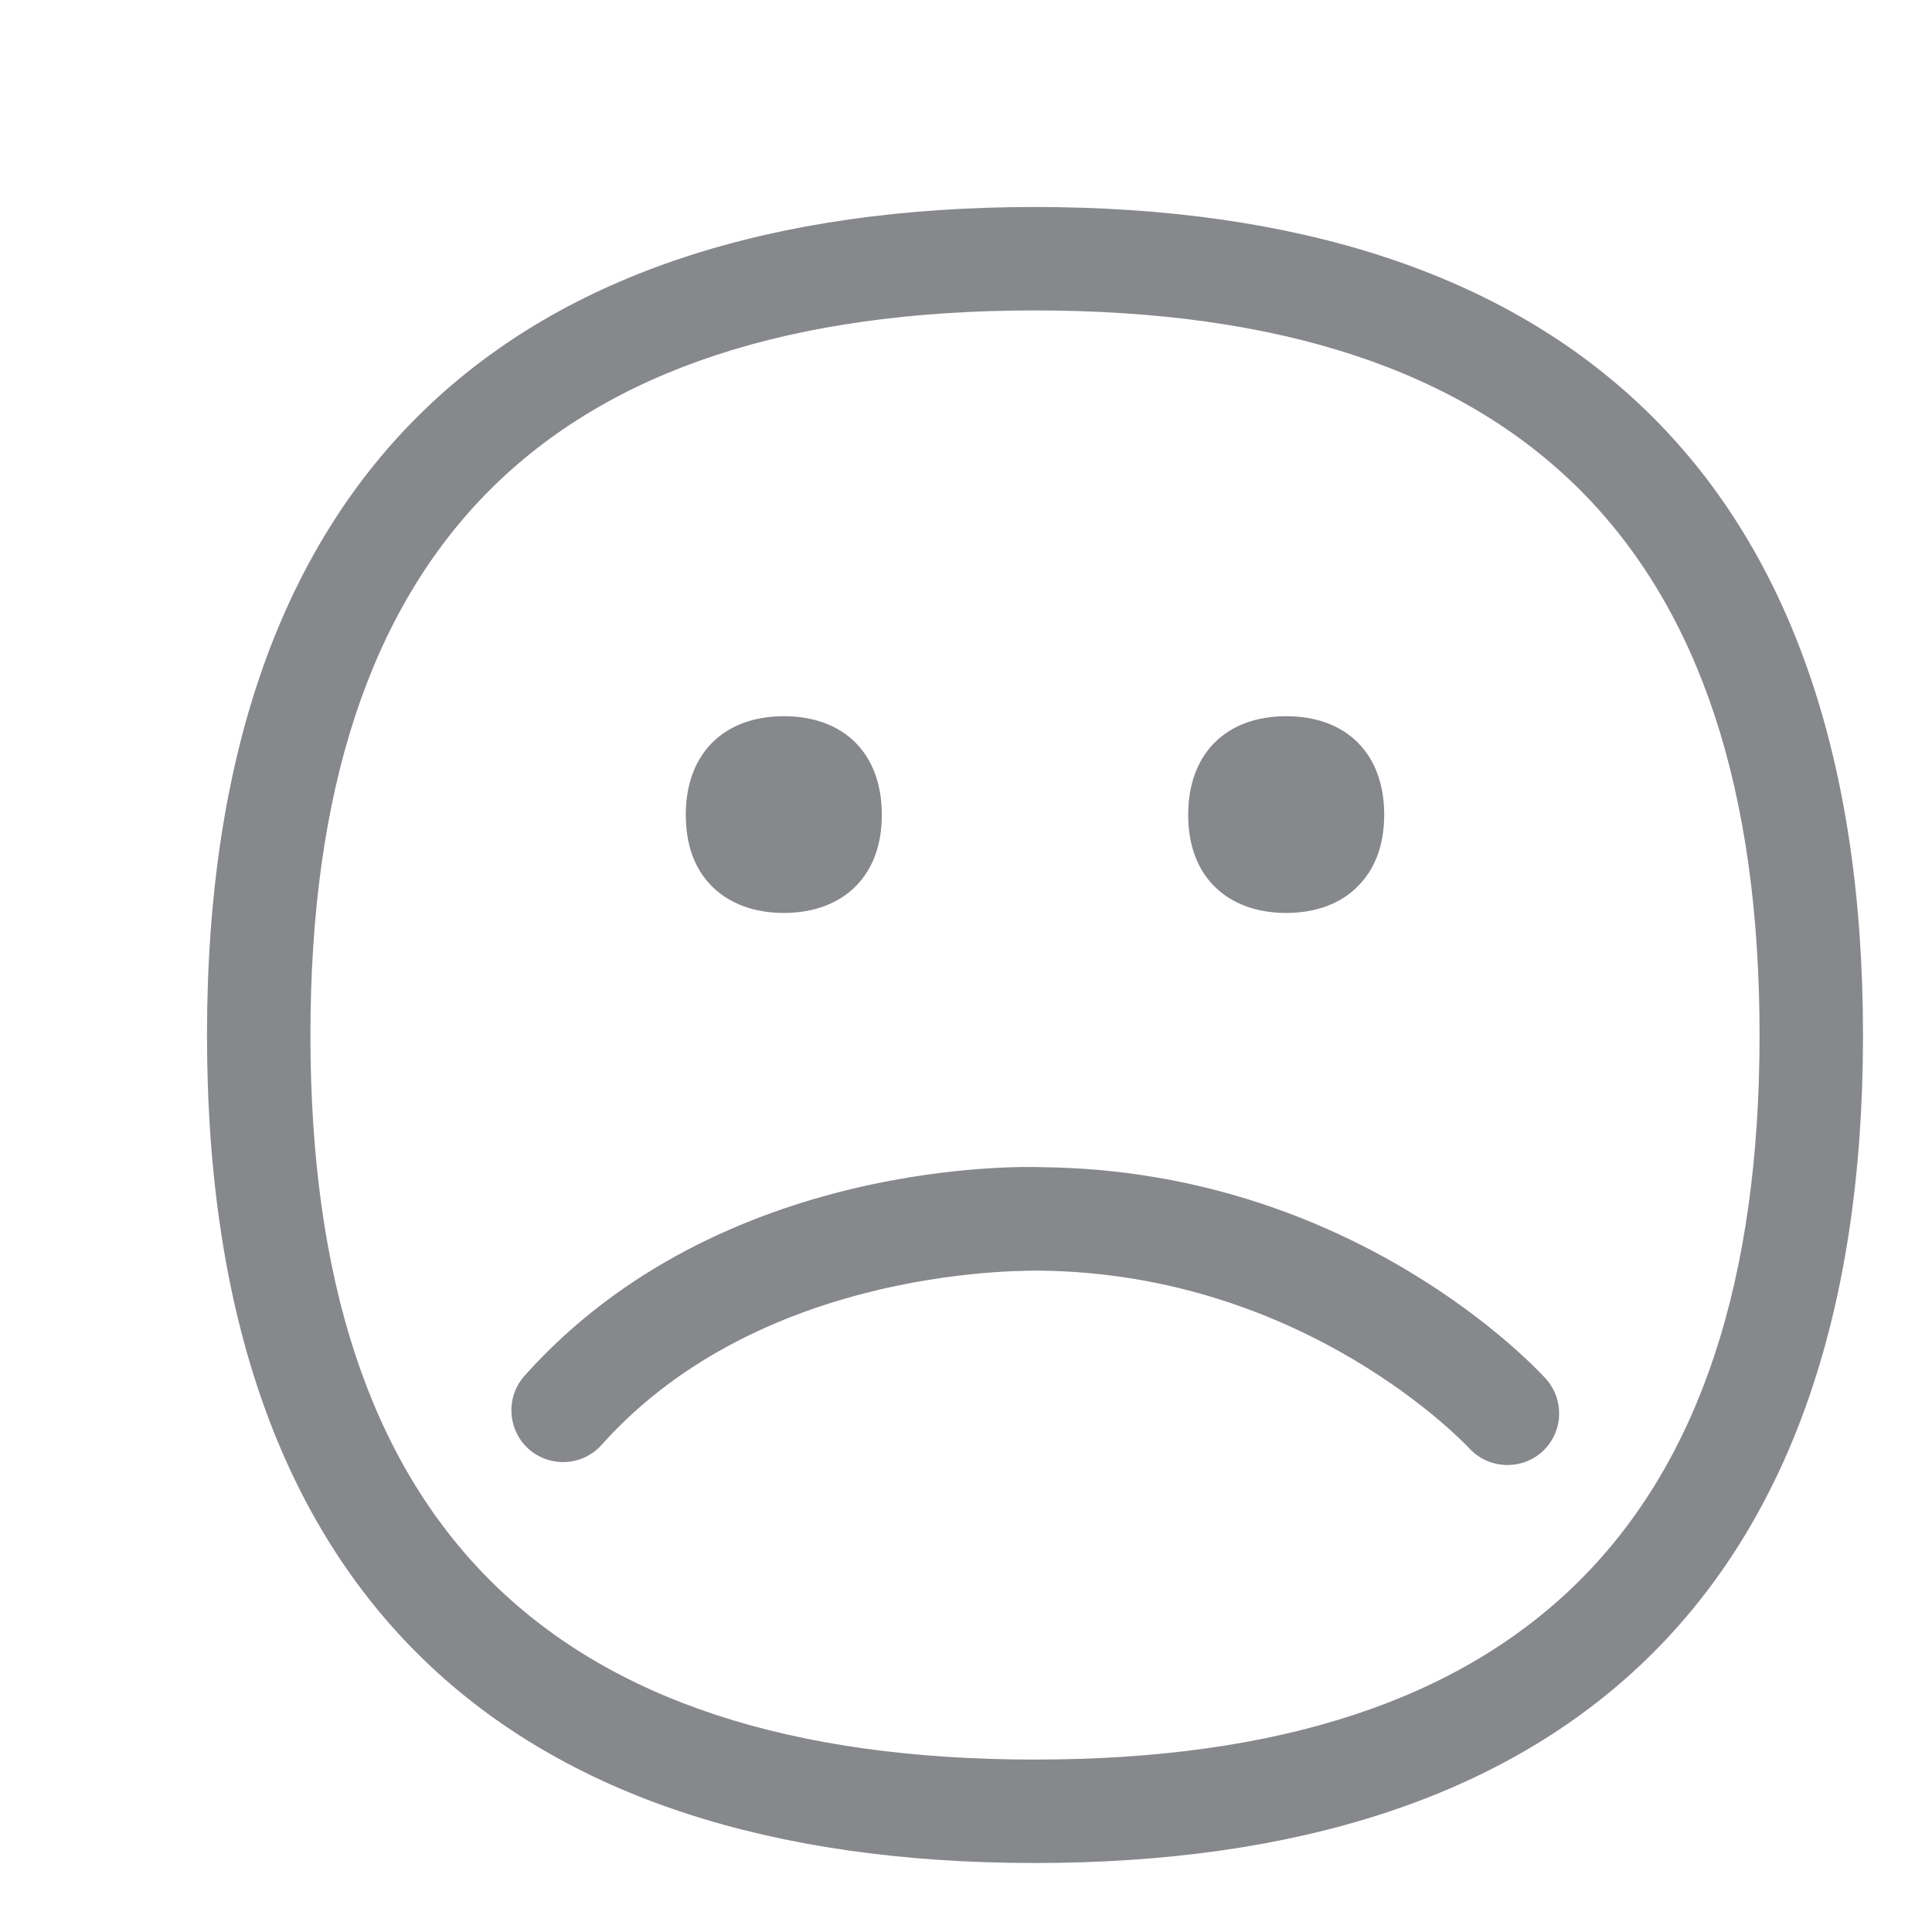 <svg width="28" height="28" viewBox="0 0 28 28" fill="none" xmlns="http://www.w3.org/2000/svg">
<path fill-rule="evenodd" clip-rule="evenodd" d="M15.106 16.916C19.634 16.964 22.291 19.859 22.404 19.982C22.68 20.293 22.656 20.764 22.349 21.041C22.206 21.171 22.024 21.232 21.847 21.232C21.642 21.232 21.441 21.15 21.29 20.986C21.266 20.962 18.941 18.456 15.068 18.415C15.007 18.422 11.086 18.292 8.72 20.939C8.443 21.249 7.972 21.273 7.661 21C7.354 20.723 7.327 20.249 7.6 19.941C10.444 16.752 14.918 16.909 15.106 16.916ZM14.997 25.501C22.062 25.501 25.501 22.066 25.501 15.003C25.501 7.938 22.066 4.499 14.997 4.499C7.935 4.499 4.499 7.935 4.499 15.003C4.499 22.066 7.935 25.501 14.997 25.501ZM14.997 3C22.578 3 27 6.828 27 15.003C27 23.179 22.578 27 14.997 27C7.415 27 3 23.179 3 15.003C3 6.828 7.415 3 14.997 3ZM11.36 13.231C10.926 13.231 10.564 13.095 10.311 12.838C10.062 12.586 9.939 12.237 9.939 11.807C9.939 10.926 10.486 10.38 11.36 10.38C12.237 10.38 12.78 10.926 12.78 11.807C12.78 12.237 12.654 12.586 12.408 12.838C12.155 13.095 11.793 13.231 11.36 13.231ZM18.64 13.231C18.207 13.231 17.845 13.095 17.592 12.838C17.343 12.582 17.22 12.234 17.22 11.807C17.22 10.926 17.766 10.38 18.64 10.38C19.518 10.38 20.061 10.926 20.061 11.807C20.061 12.237 19.934 12.586 19.685 12.838C19.436 13.095 19.074 13.231 18.64 13.231Z" fill="#86888C"/>
</svg>
